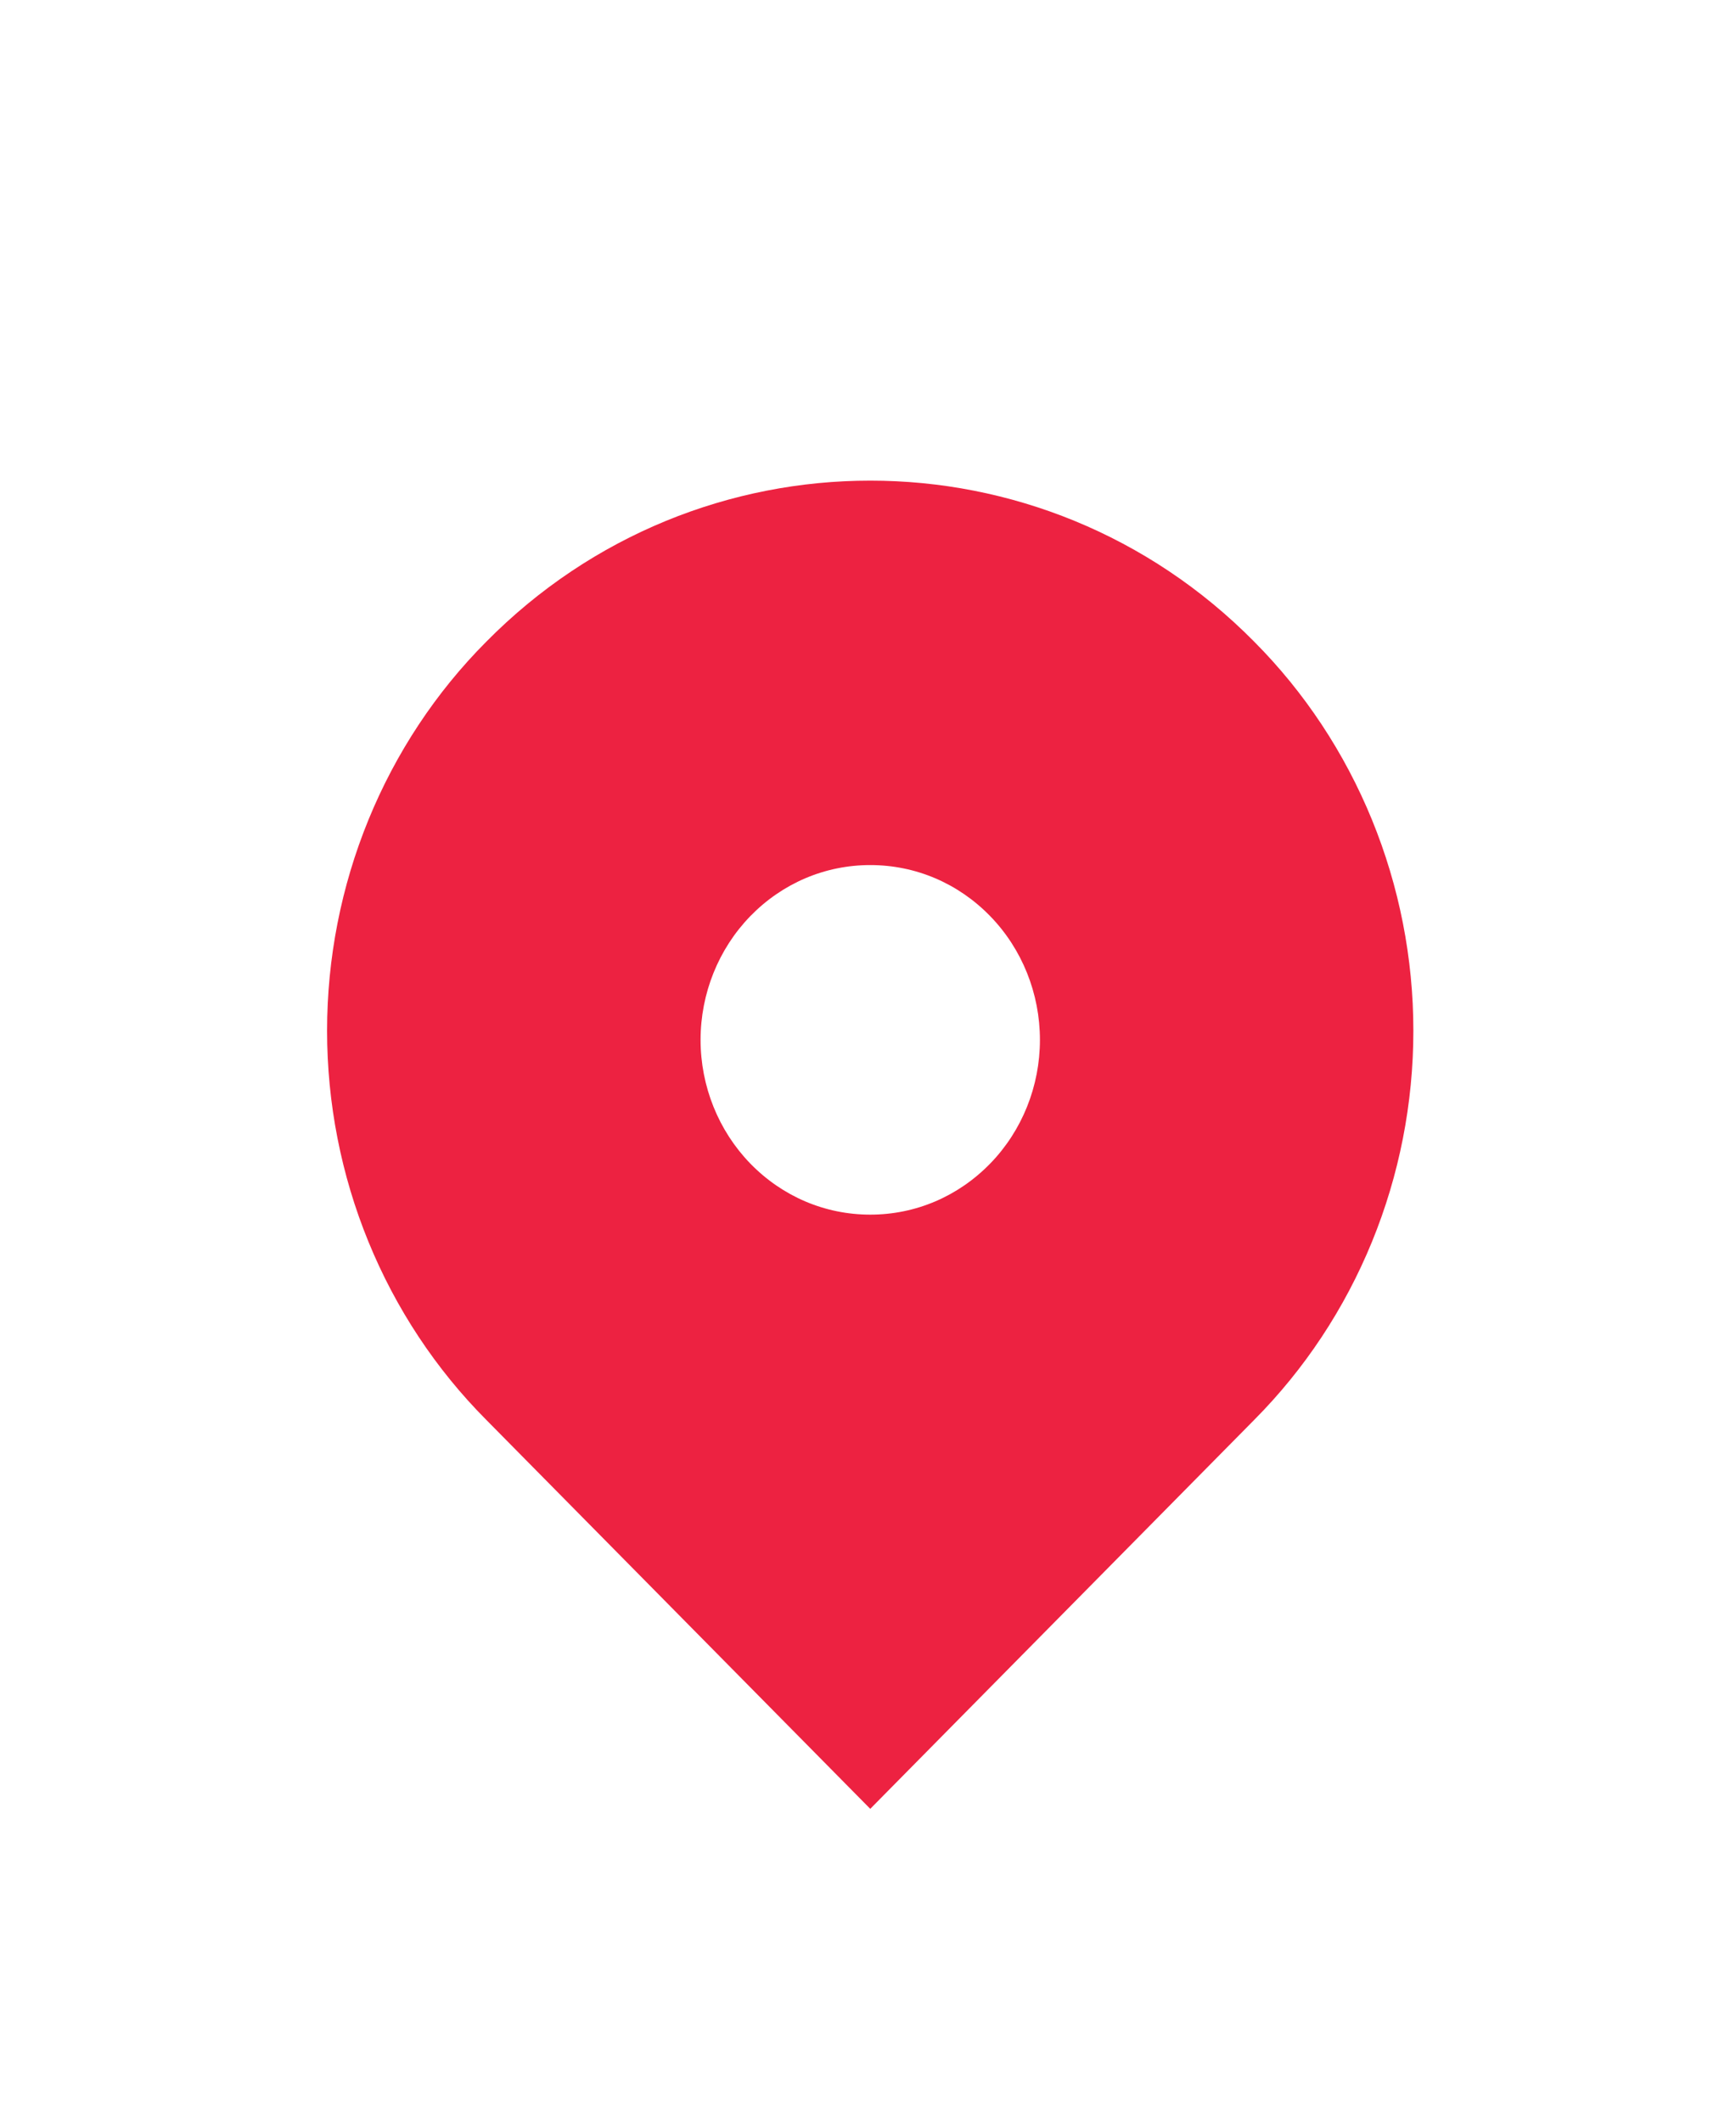 <svg width="27" height="33" viewBox="0 0 27 33" fill="none" xmlns="http://www.w3.org/2000/svg">
<g filter="url(#filter0_d_41_295)">
<path d="M7.562 5.807C10.861 2.465 16.209 2.465 19.508 5.807C20.291 6.594 20.913 7.536 21.338 8.575C21.763 9.614 21.982 10.73 21.982 11.857C21.982 12.985 21.763 14.101 21.338 15.14C20.913 16.179 20.291 17.12 19.508 17.908L13.535 23.959L7.562 17.908C6.778 17.12 6.156 16.179 5.731 15.14C5.306 14.101 5.087 12.985 5.087 11.857C5.087 10.73 5.306 9.614 5.731 8.575C6.156 7.536 6.778 6.594 7.562 5.807ZM13.535 14.717C14.241 14.717 14.903 14.434 15.402 13.921C15.897 13.411 16.174 12.719 16.174 11.999C16.174 11.278 15.897 10.586 15.402 10.076C14.904 9.563 14.241 9.28 13.535 9.28C12.83 9.28 12.167 9.563 11.668 10.076C11.174 10.586 10.896 11.278 10.896 11.999C10.896 12.719 11.174 13.411 11.668 13.921C12.167 14.434 12.83 14.717 13.535 14.717Z" fill="#ED2241"/>
</g>
<defs>
<filter id="filter0_d_41_295" x="-3.311" y="0.04" width="33.694" height="34.445" filterUnits="userSpaceOnUse" color-interpolation-filters="sRGB">
<feFlood flood-opacity="0" result="BackgroundImageFix"/>
<feColorMatrix in="SourceAlpha" type="matrix" values="0 0 0 0 0 0 0 0 0 0 0 0 0 0 0 0 0 0 127 0" result="hardAlpha"/>
<feOffset dy="4.175"/>
<feGaussianBlur stdDeviation="2.088"/>
<feComposite in2="hardAlpha" operator="out"/>
<feColorMatrix type="matrix" values="0 0 0 0 0 0 0 0 0 0 0 0 0 0 0 0 0 0 0.25 0"/>
<feBlend mode="normal" in2="BackgroundImageFix" result="effect1_dropShadow_41_295"/>
<feBlend mode="normal" in="SourceGraphic" in2="effect1_dropShadow_41_295" result="shape"/>
</filter>
</defs>
</svg>
